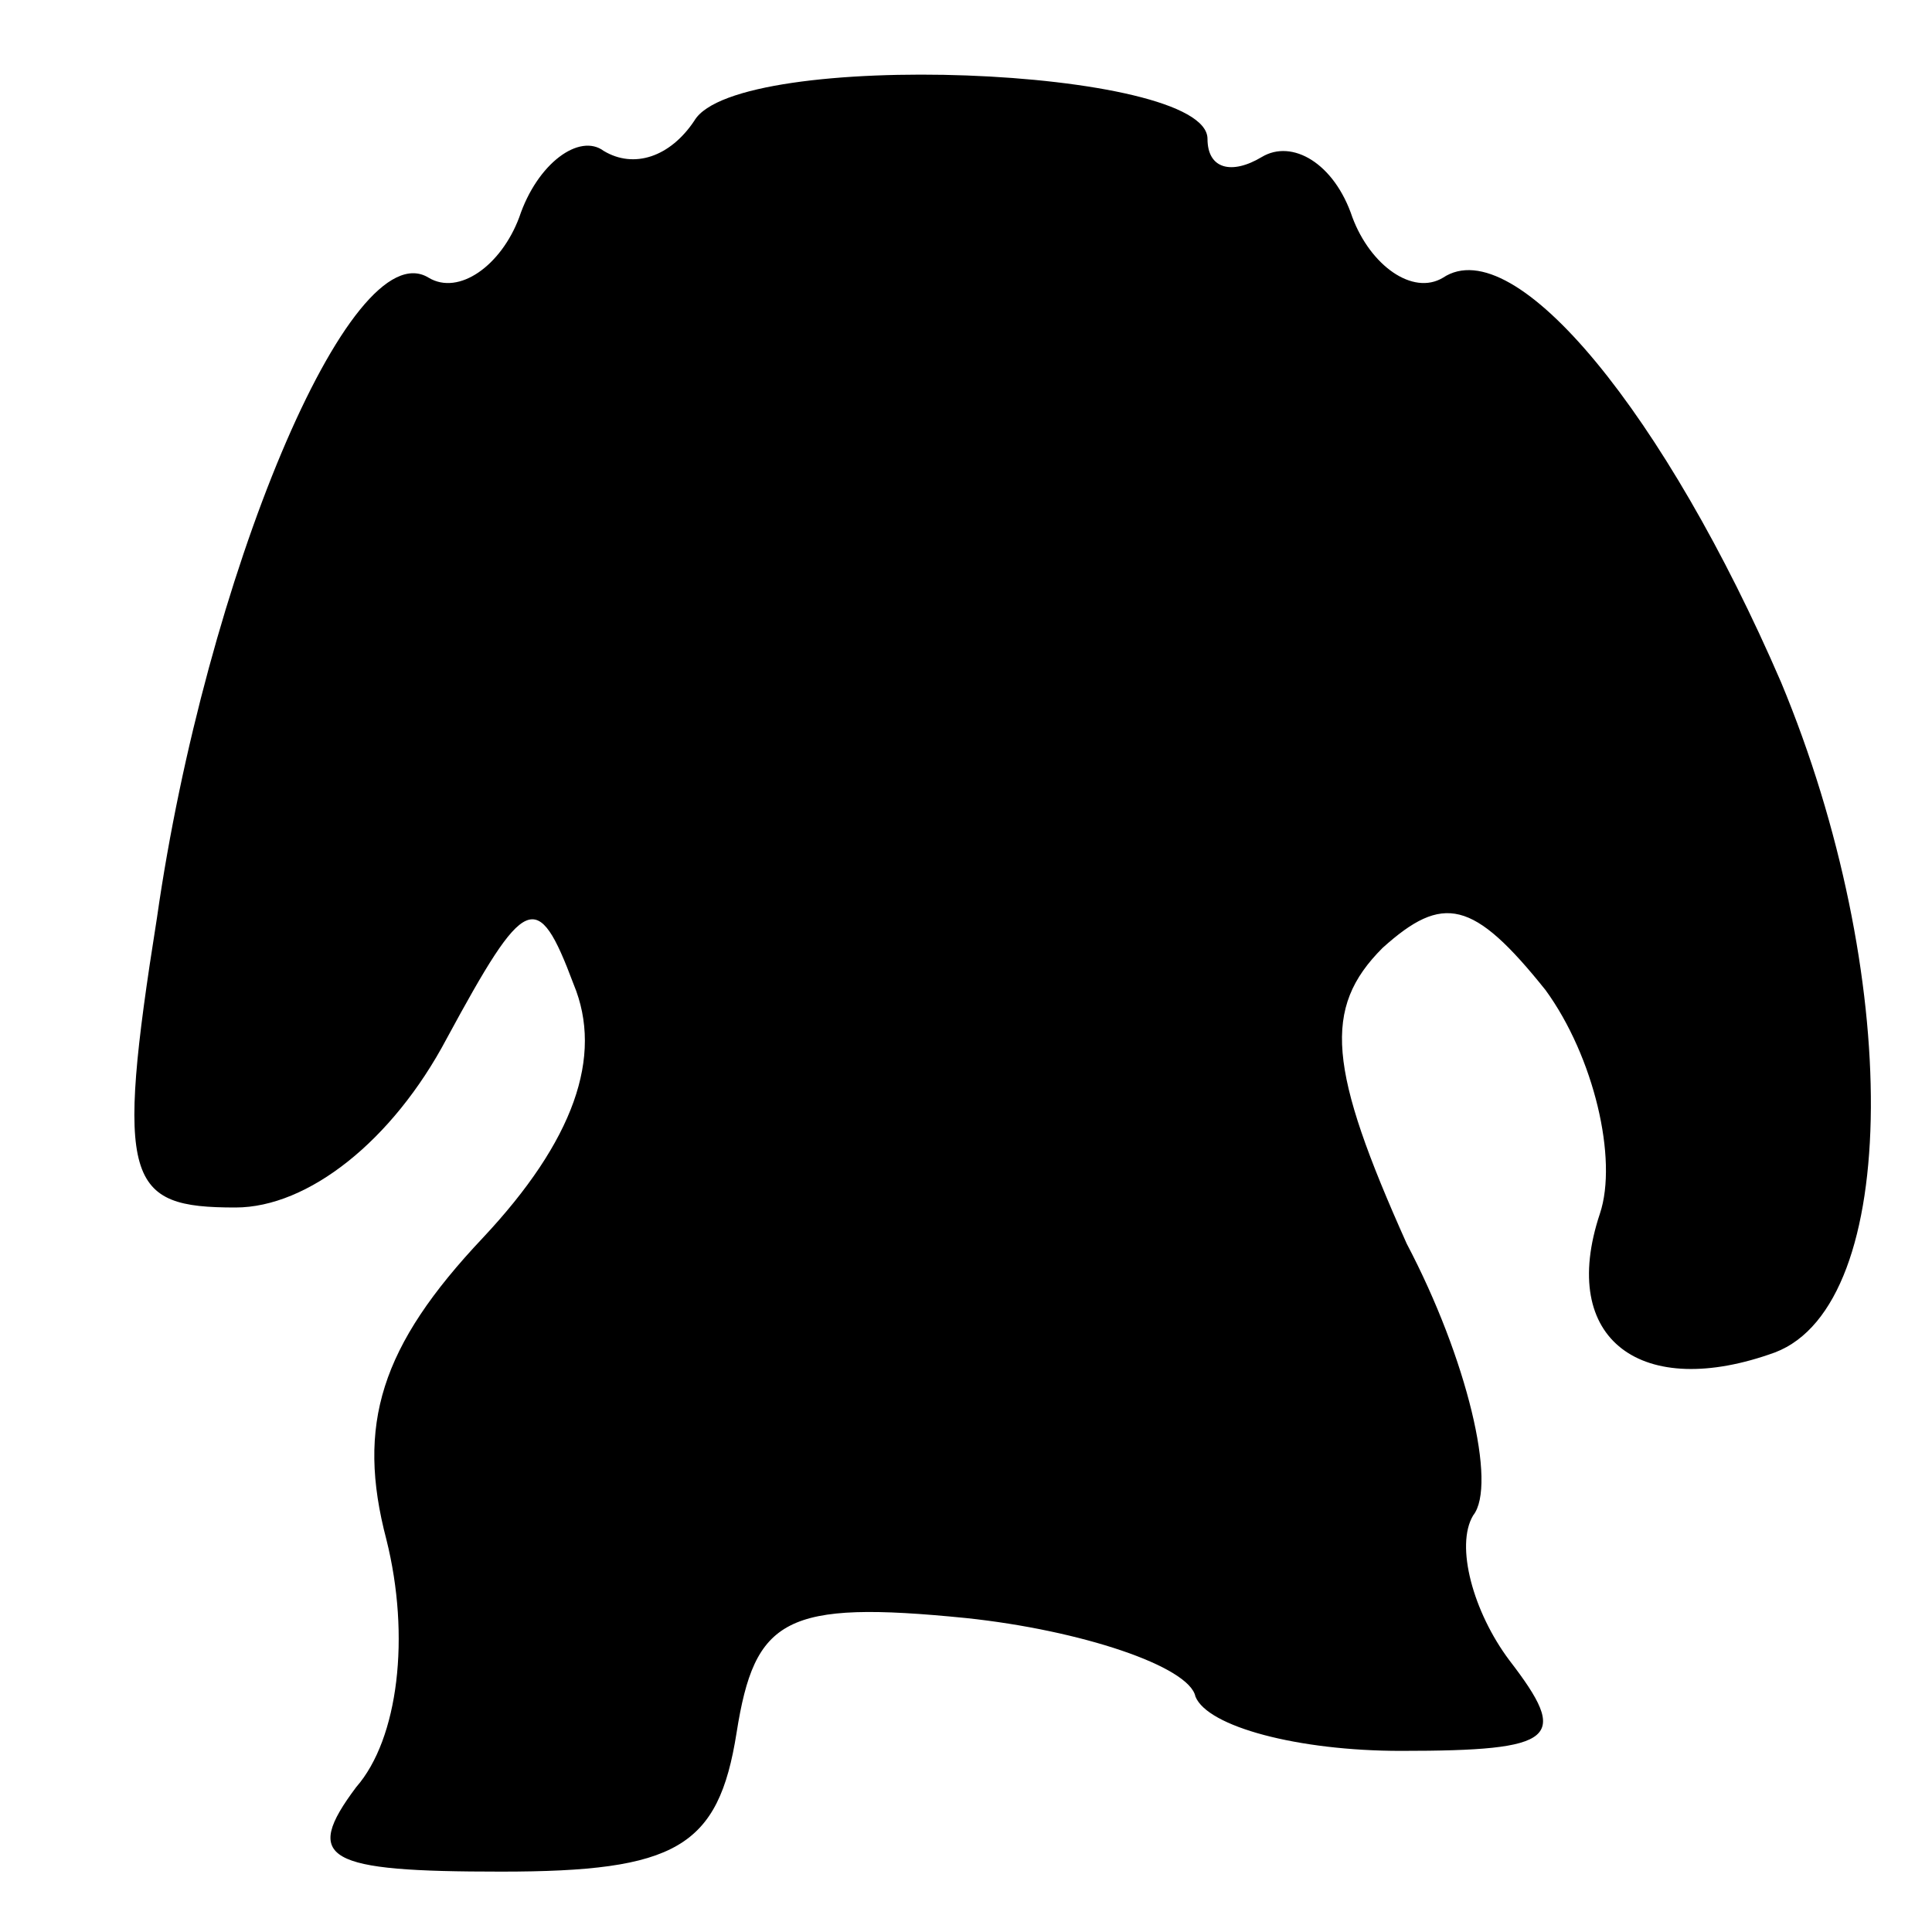 <?xml version="1.0" standalone="no"?>
<!DOCTYPE svg PUBLIC "-//W3C//DTD SVG 20010904//EN"
 "http://www.w3.org/TR/2001/REC-SVG-20010904/DTD/svg10.dtd">
<svg version="1.0" xmlns="http://www.w3.org/2000/svg"
 width="32pt" height="32pt" viewBox="0 0 32 32"
 preserveAspectRatio="xMidYMid meet">
<g transform="translate(0,32) scale(0.1,-0.1)"
fill="#000000" stroke="none">
<path fill="#000000" stroke="none" d="M115 300 c-4 -6 -10 -8 -15 -5 -4 3
-11 -2 -14 -11 -3 -8 -10 -13 -15 -10 -13 8 -37 -50 -45 -106 -7 -44 -5 -48
13 -48 12 0 26 11 35 28 13 24 15 25 21 9 5 -12 0 -26 -15 -42 -17 -18 -21
-31 -16 -50 4 -16 2 -33 -5 -41 -9 -12 -5 -14 24 -14 29 0 36 4 39 23 3 19 8
22 38 19 19 -2 37 -8 38 -13 2 -5 17 -9 34 -9 26 0 28 2 18 15 -6 8 -9 19 -6
24 4 5 -1 26 -11 45 -13 29 -14 39 -4 49 10 9 15 8 27 -7 8 -11 12 -28 9 -37
-7 -21 7 -31 29 -23 21 8 21 63 1 111 -19 44 -44 75 -56 67 -5 -3 -12 2 -15
10 -3 9 -10 13 -15 10 -5 -3 -9 -2 -9 3 0 12 -78 15 -85 3z"/>
</g>
</svg>
